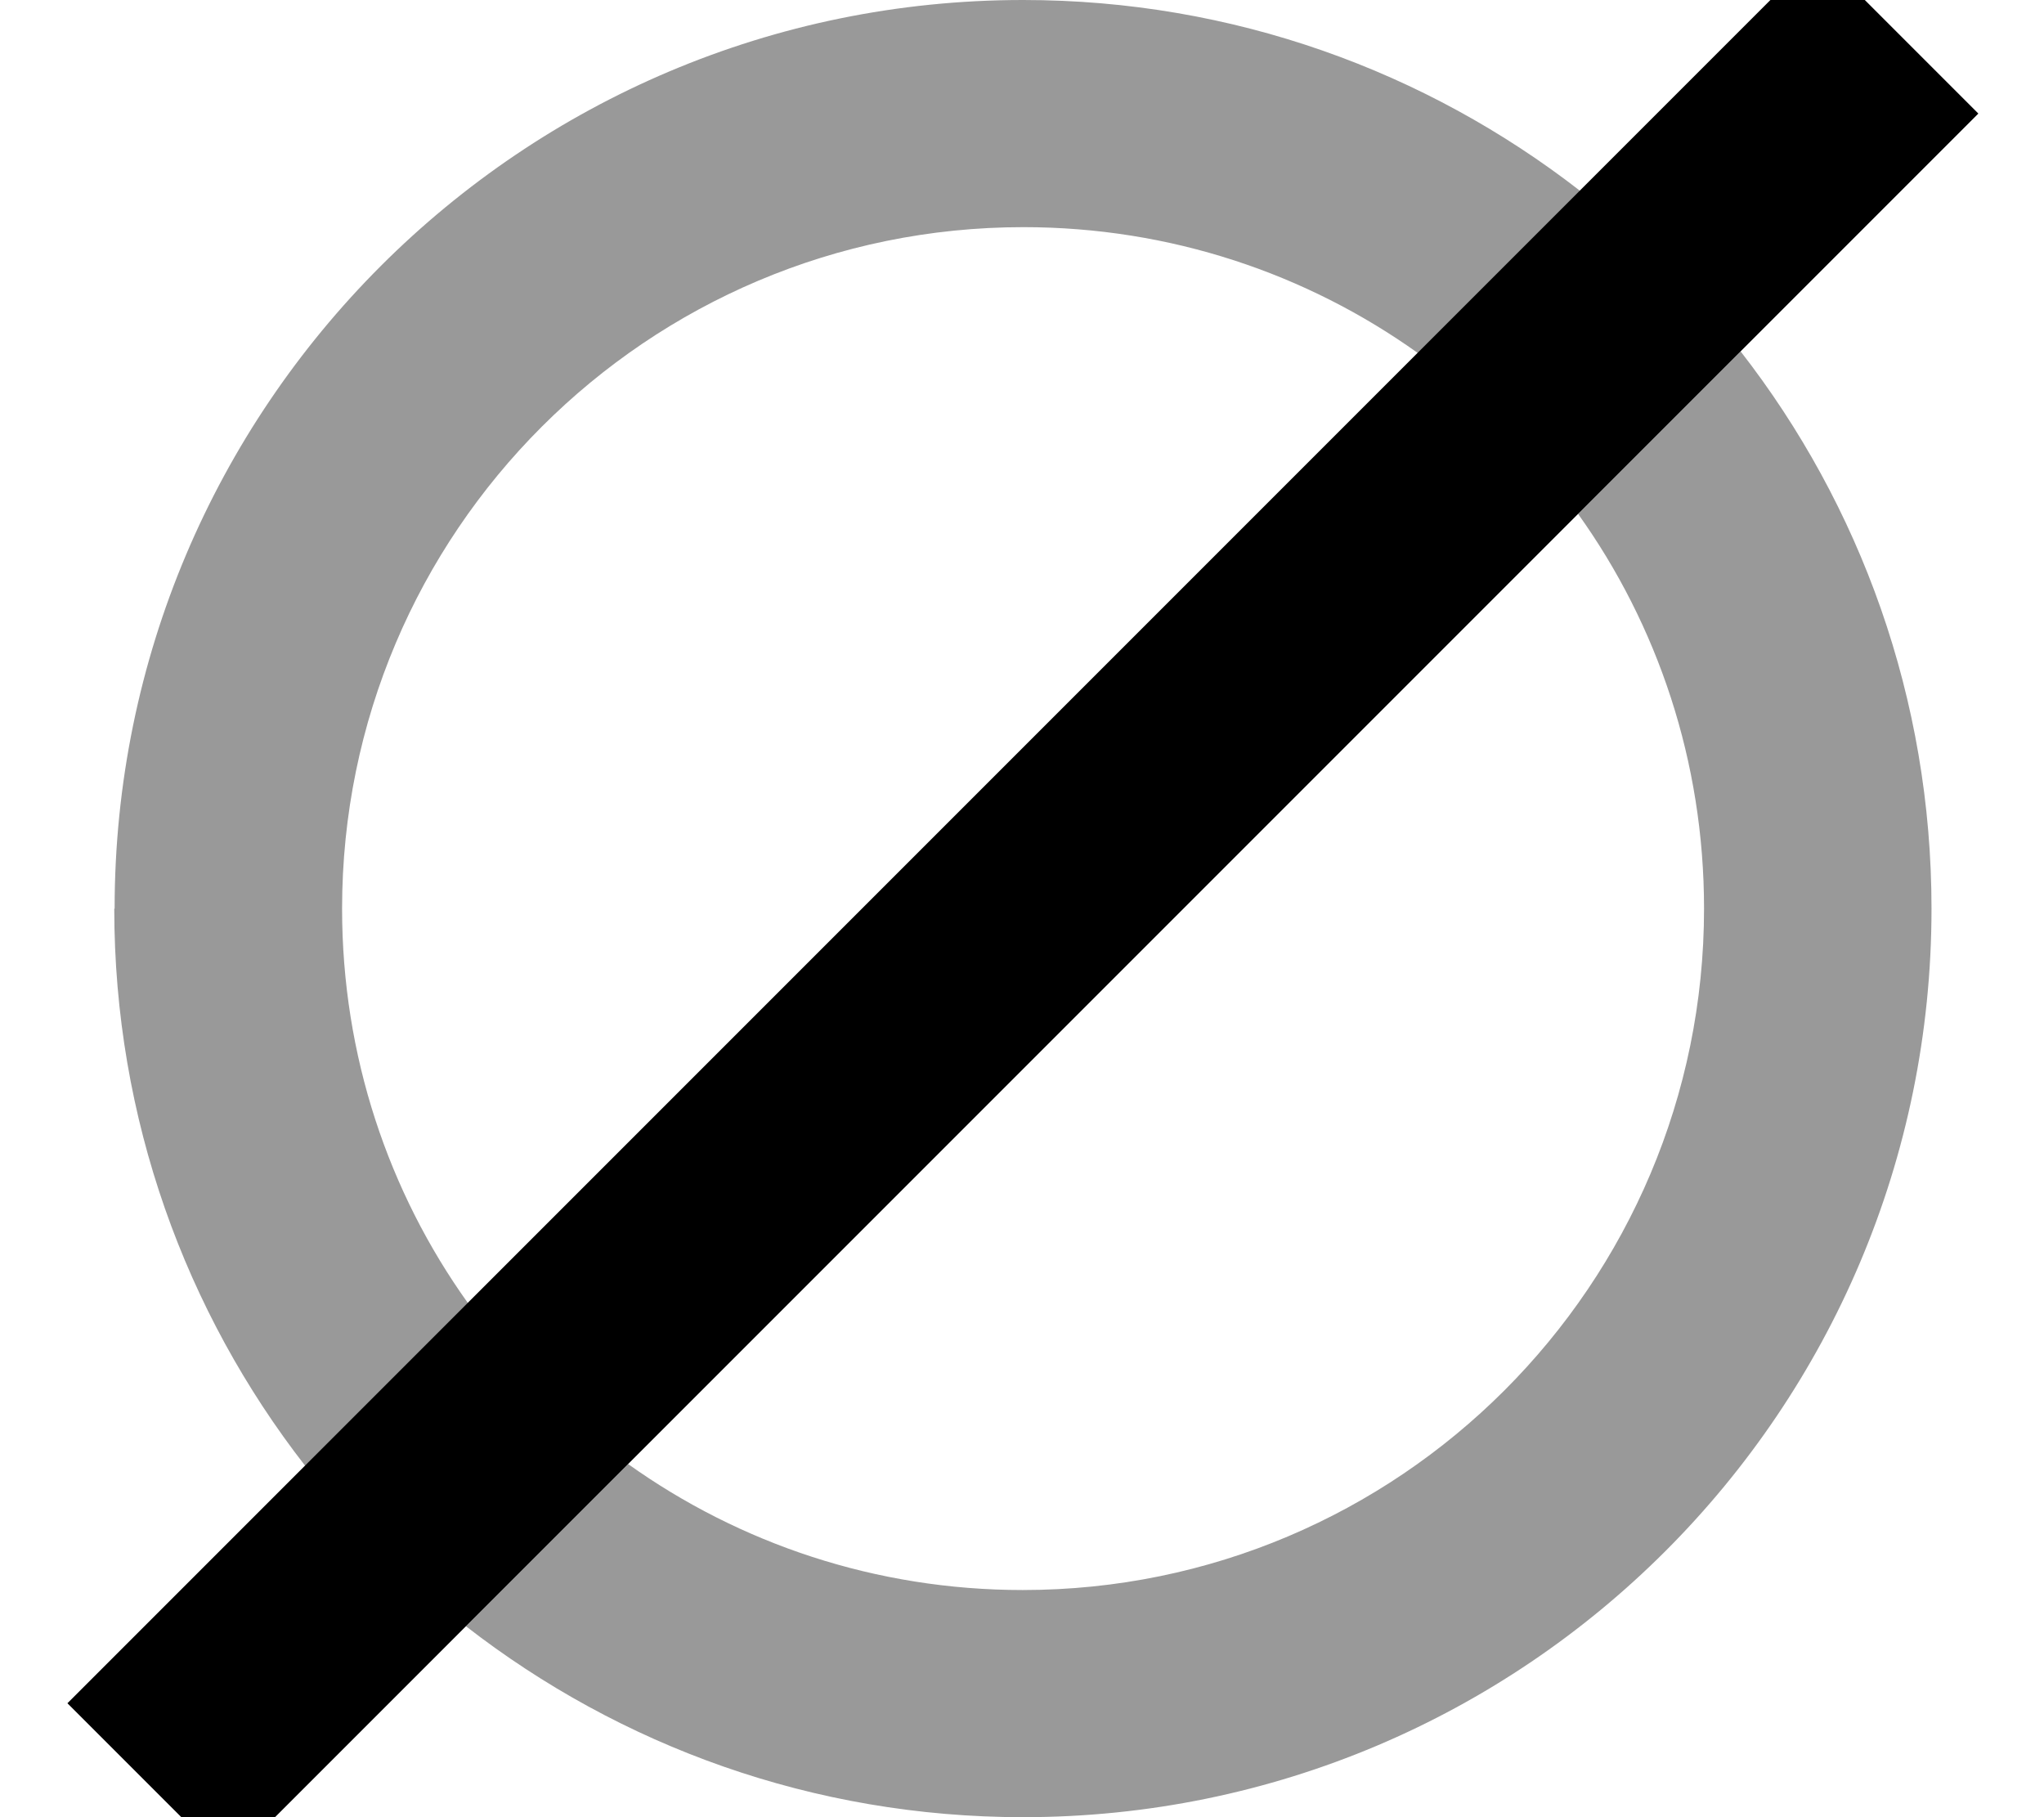 <svg xmlns="http://www.w3.org/2000/svg" viewBox="0 0 576 512"><!--! Font Awesome Pro 7.1.0 by @fontawesome - https://fontawesome.com License - https://fontawesome.com/license (Commercial License) Copyright 2025 Fonticons, Inc. --><path opacity=".4" fill="currentColor" d="M32.3 256c0-141.4 114.6-256 256-256 59.2 0 113.6 20.1 157 53.8-15.2 15.2-30.5 30.5-45.7 45.7-31.4-22.4-69.8-35.5-111.2-35.5-106 0-192 86-192 192 0 41.5 13.1 79.9 35.5 111.2L86 413c-33.7-43.3-53.8-97.8-53.8-157zm99 202.2c15.2-15.2 30.5-30.5 45.7-45.7 31.4 22.4 69.8 35.5 111.2 35.5 106 0 192-86 192-192 0-41.5-13.1-79.9-35.5-111.2L490.5 99c33.7 43.3 53.8 97.8 53.8 157 0 141.4-114.6 256-256 256-59.2 0-113.6-20.1-157-53.8z"/><path fill="currentColor" d="M557.5 32l-22.6 22.6-448 448-22.6 22.6-45.3-45.3 22.6-22.6 448-448 22.6-22.6 45.3 45.3z"/></svg>
